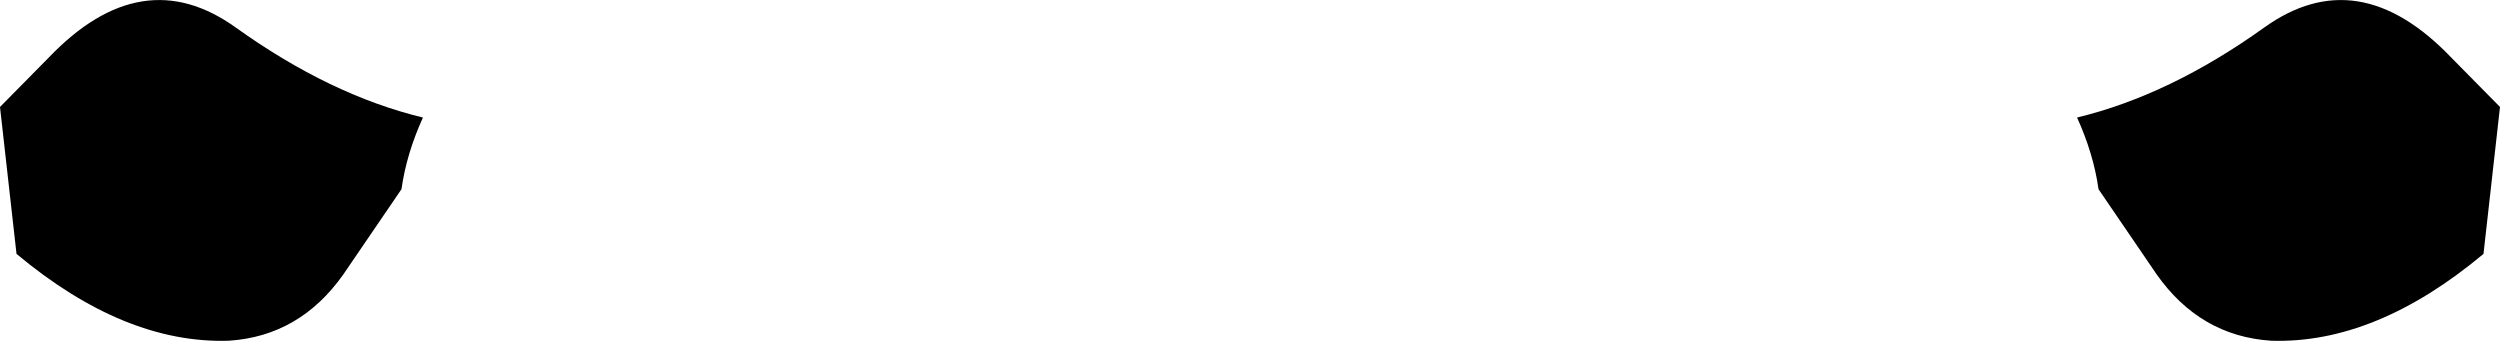 <?xml version="1.0" encoding="UTF-8" standalone="no"?>
<svg xmlns:xlink="http://www.w3.org/1999/xlink" height="51.6px" width="378.6px" xmlns="http://www.w3.org/2000/svg">
  <g transform="matrix(1.0, 0.0, 0.0, 1.0, -210.6, -327.55)">
    <path d="M528.4 356.2 Q527.65 350.85 525.15 345.35 539.2 341.95 553.45 331.75 567.7 321.5 581.85 336.3 L589.2 343.75 586.7 366.0 Q570.35 379.65 554.55 379.15 543.8 378.45 537.2 369.1 L528.4 356.2 M210.6 343.75 L217.95 336.3 Q232.1 321.5 246.35 331.75 260.6 341.95 274.65 345.35 272.15 350.85 271.4 356.2 L262.6 369.1 Q256.0 378.45 245.25 379.15 229.45 379.65 213.1 366.0 L210.6 343.75" fill="#000000" fill-rule="evenodd" stroke="none"/>
  </g>
</svg>
